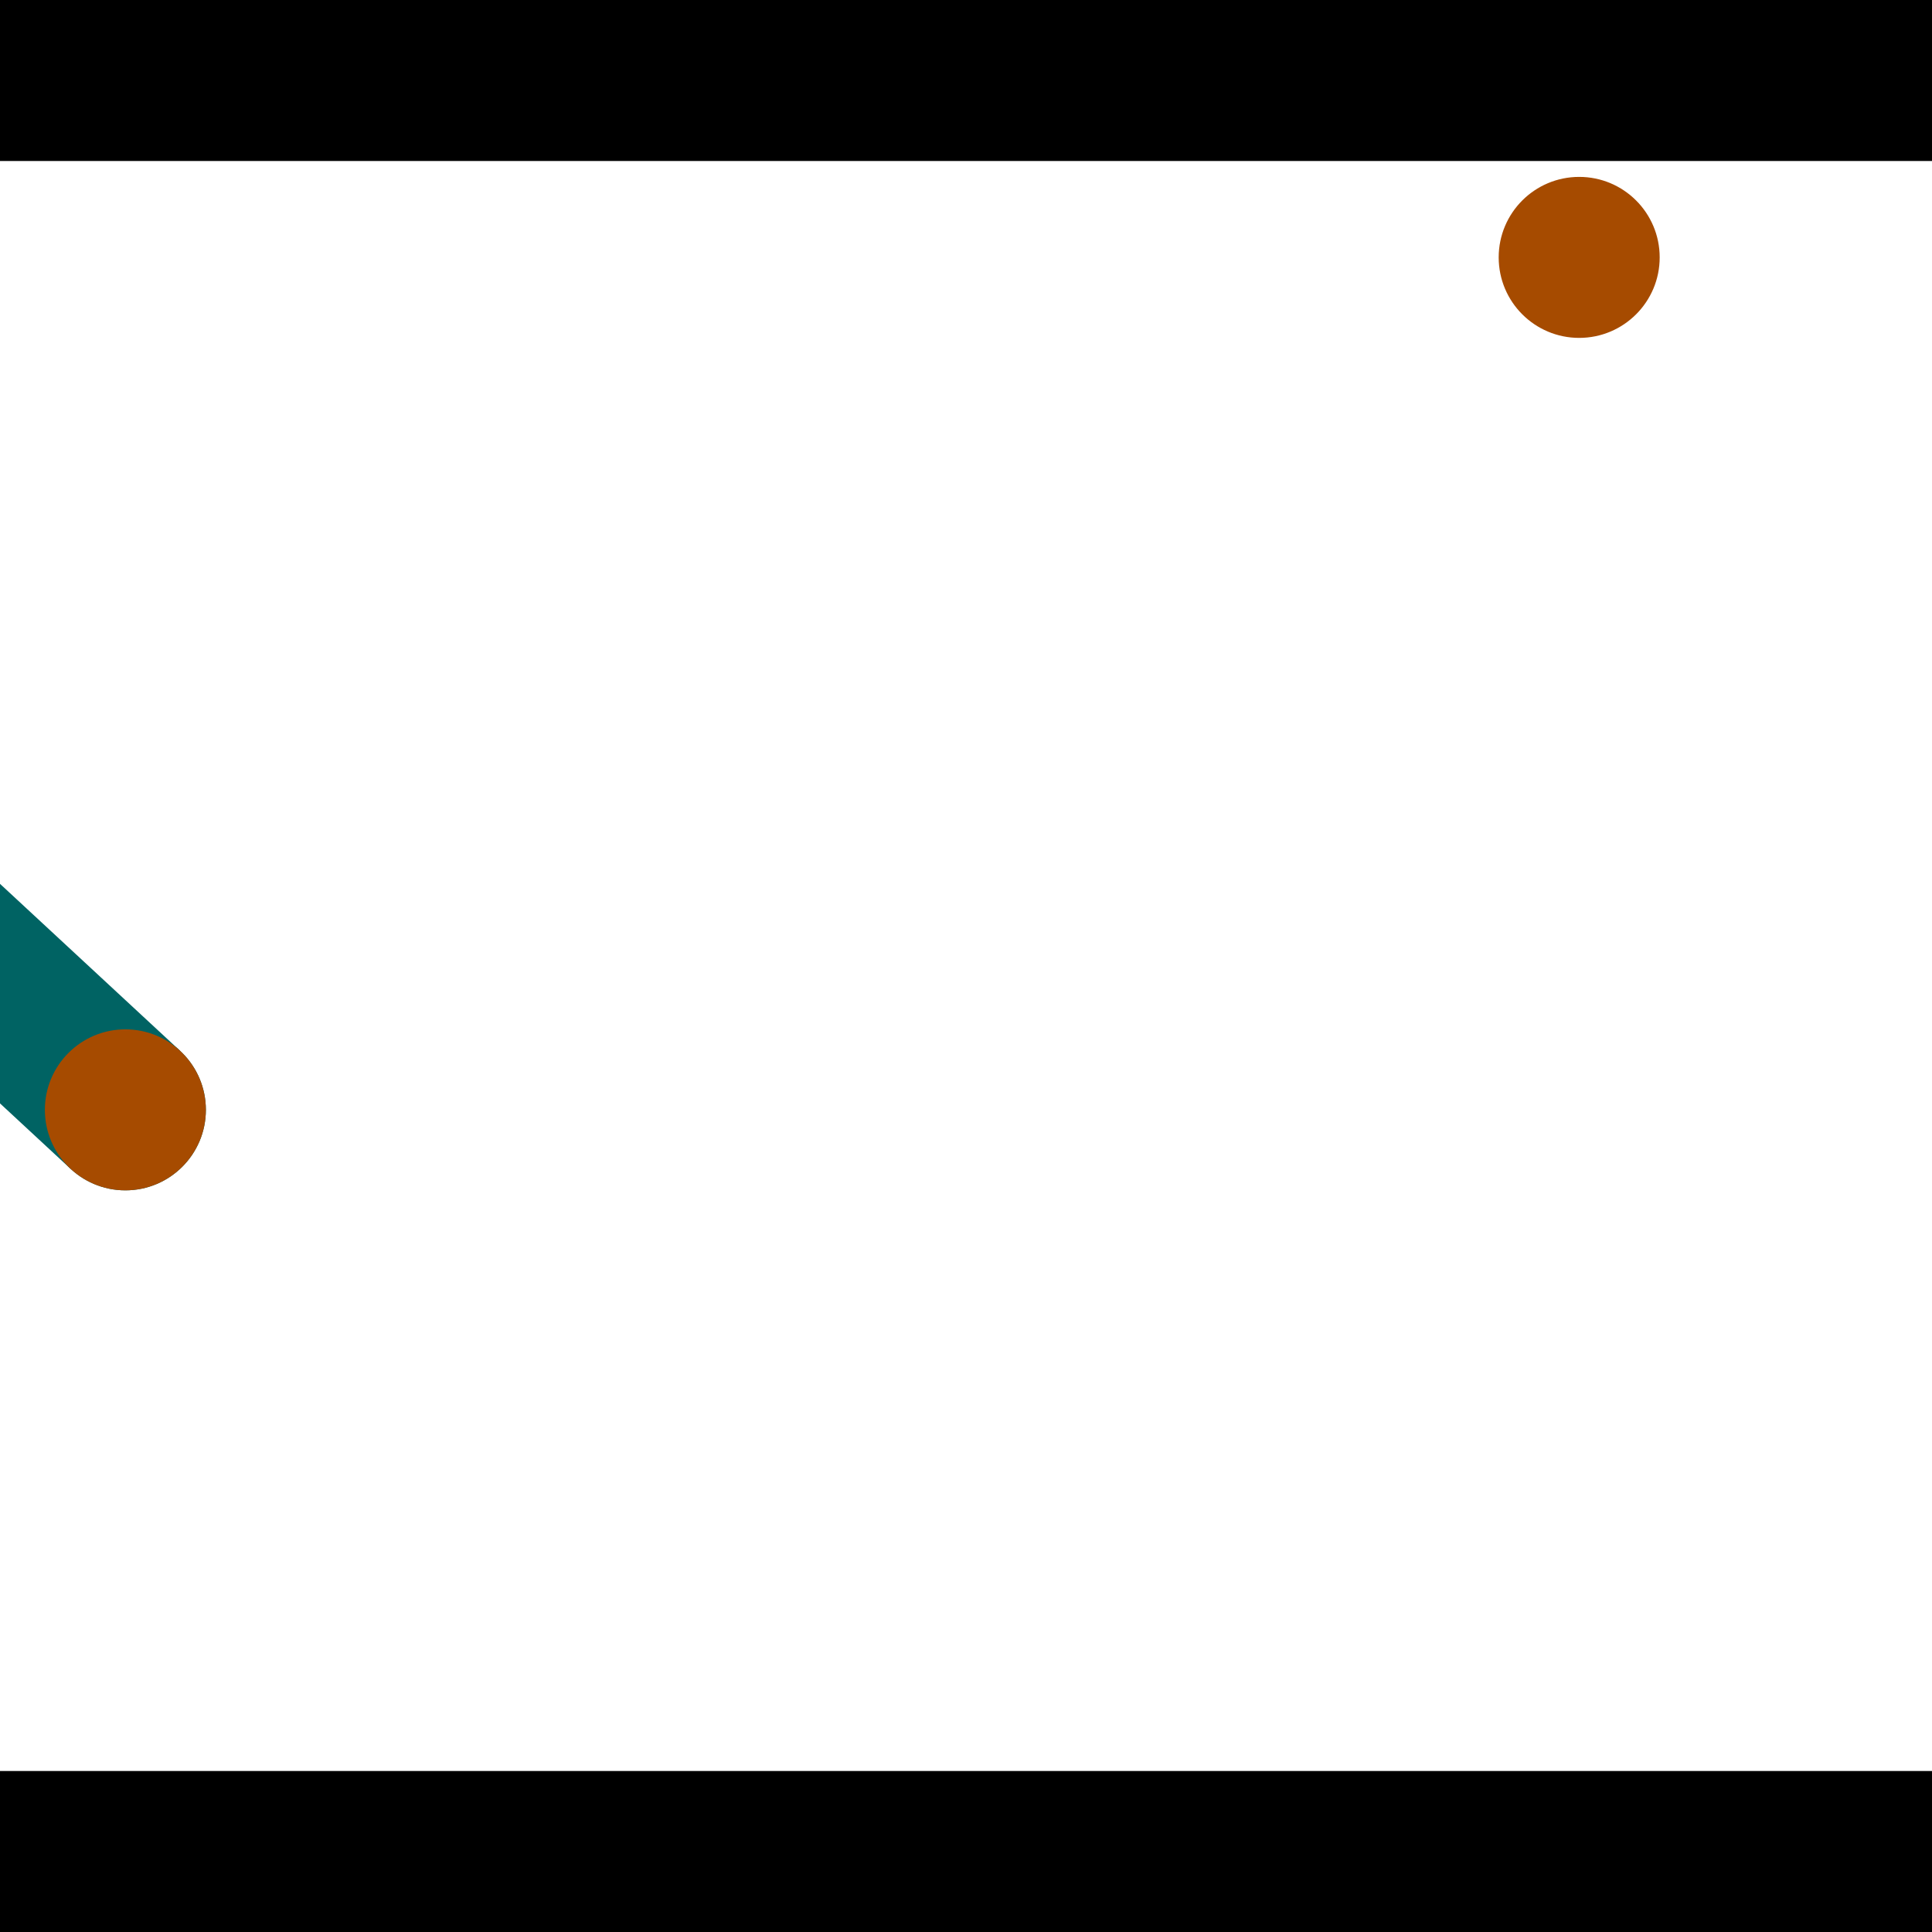 <?xml version="1.0" encoding="utf-8"?> <!-- Generator: Adobe Illustrator 13.0.0, SVG Export Plug-In . SVG Version: 6.00 Build 14948)  --> <svg version="1.2" baseProfile="tiny" id="Layer_1" xmlns="http://www.w3.org/2000/svg" xmlns:xlink="http://www.w3.org/1999/xlink" x="0px" y="0px" width="512px" height="512px" viewBox="0 0 512 512" xml:space="preserve">
<rect x="0" y="0" width="512" height="512" fill="#333333" stroke="none"/>
<polygon points="0,0 512,0 512,512 0,512" style="fill:#ffffff; stroke:#000000;stroke-width:0"/>
<polygon points="-139.008,163.533 -110,132.245 47.729,278.477 18.721,309.766" style="fill:#006363; stroke:#000000;stroke-width:0"/>
<circle fill="#006363" stroke="#006363" stroke-width="0" cx="-124.504" cy="147.889" r="21.333"/>
<circle fill="#006363" stroke="#006363" stroke-width="0" cx="33.225" cy="294.121" r="21.333"/>
<polygon points="636.294,316.448 595.774,329.812 528.56,126.004 569.08,112.641" style="fill:#006363; stroke:#000000;stroke-width:0"/>
<circle fill="#006363" stroke="#006363" stroke-width="0" cx="616.034" cy="323.13" r="21.333"/>
<circle fill="#006363" stroke="#006363" stroke-width="0" cx="548.82" cy="119.322" r="21.333"/>
<polygon points="1256,469.333 256,1469.33 -744,469.333" style="fill:#000000; stroke:#000000;stroke-width:0"/>
<polygon points="-744,42.667 256,-957.333 1256,42.667" style="fill:#000000; stroke:#000000;stroke-width:0"/>
<circle fill="#a64b00" stroke="#a64b00" stroke-width="0" cx="-124.504" cy="147.889" r="21.333"/>
<circle fill="#a64b00" stroke="#a64b00" stroke-width="0" cx="33.225" cy="294.121" r="21.333"/>
<circle fill="#a64b00" stroke="#a64b00" stroke-width="0" cx="616.034" cy="323.13" r="21.333"/>
<circle fill="#a64b00" stroke="#a64b00" stroke-width="0" cx="548.82" cy="119.322" r="21.333"/>
<circle fill="#a64b00" stroke="#a64b00" stroke-width="0" cx="418.501" cy="68.212" r="21.333"/>
</svg>
